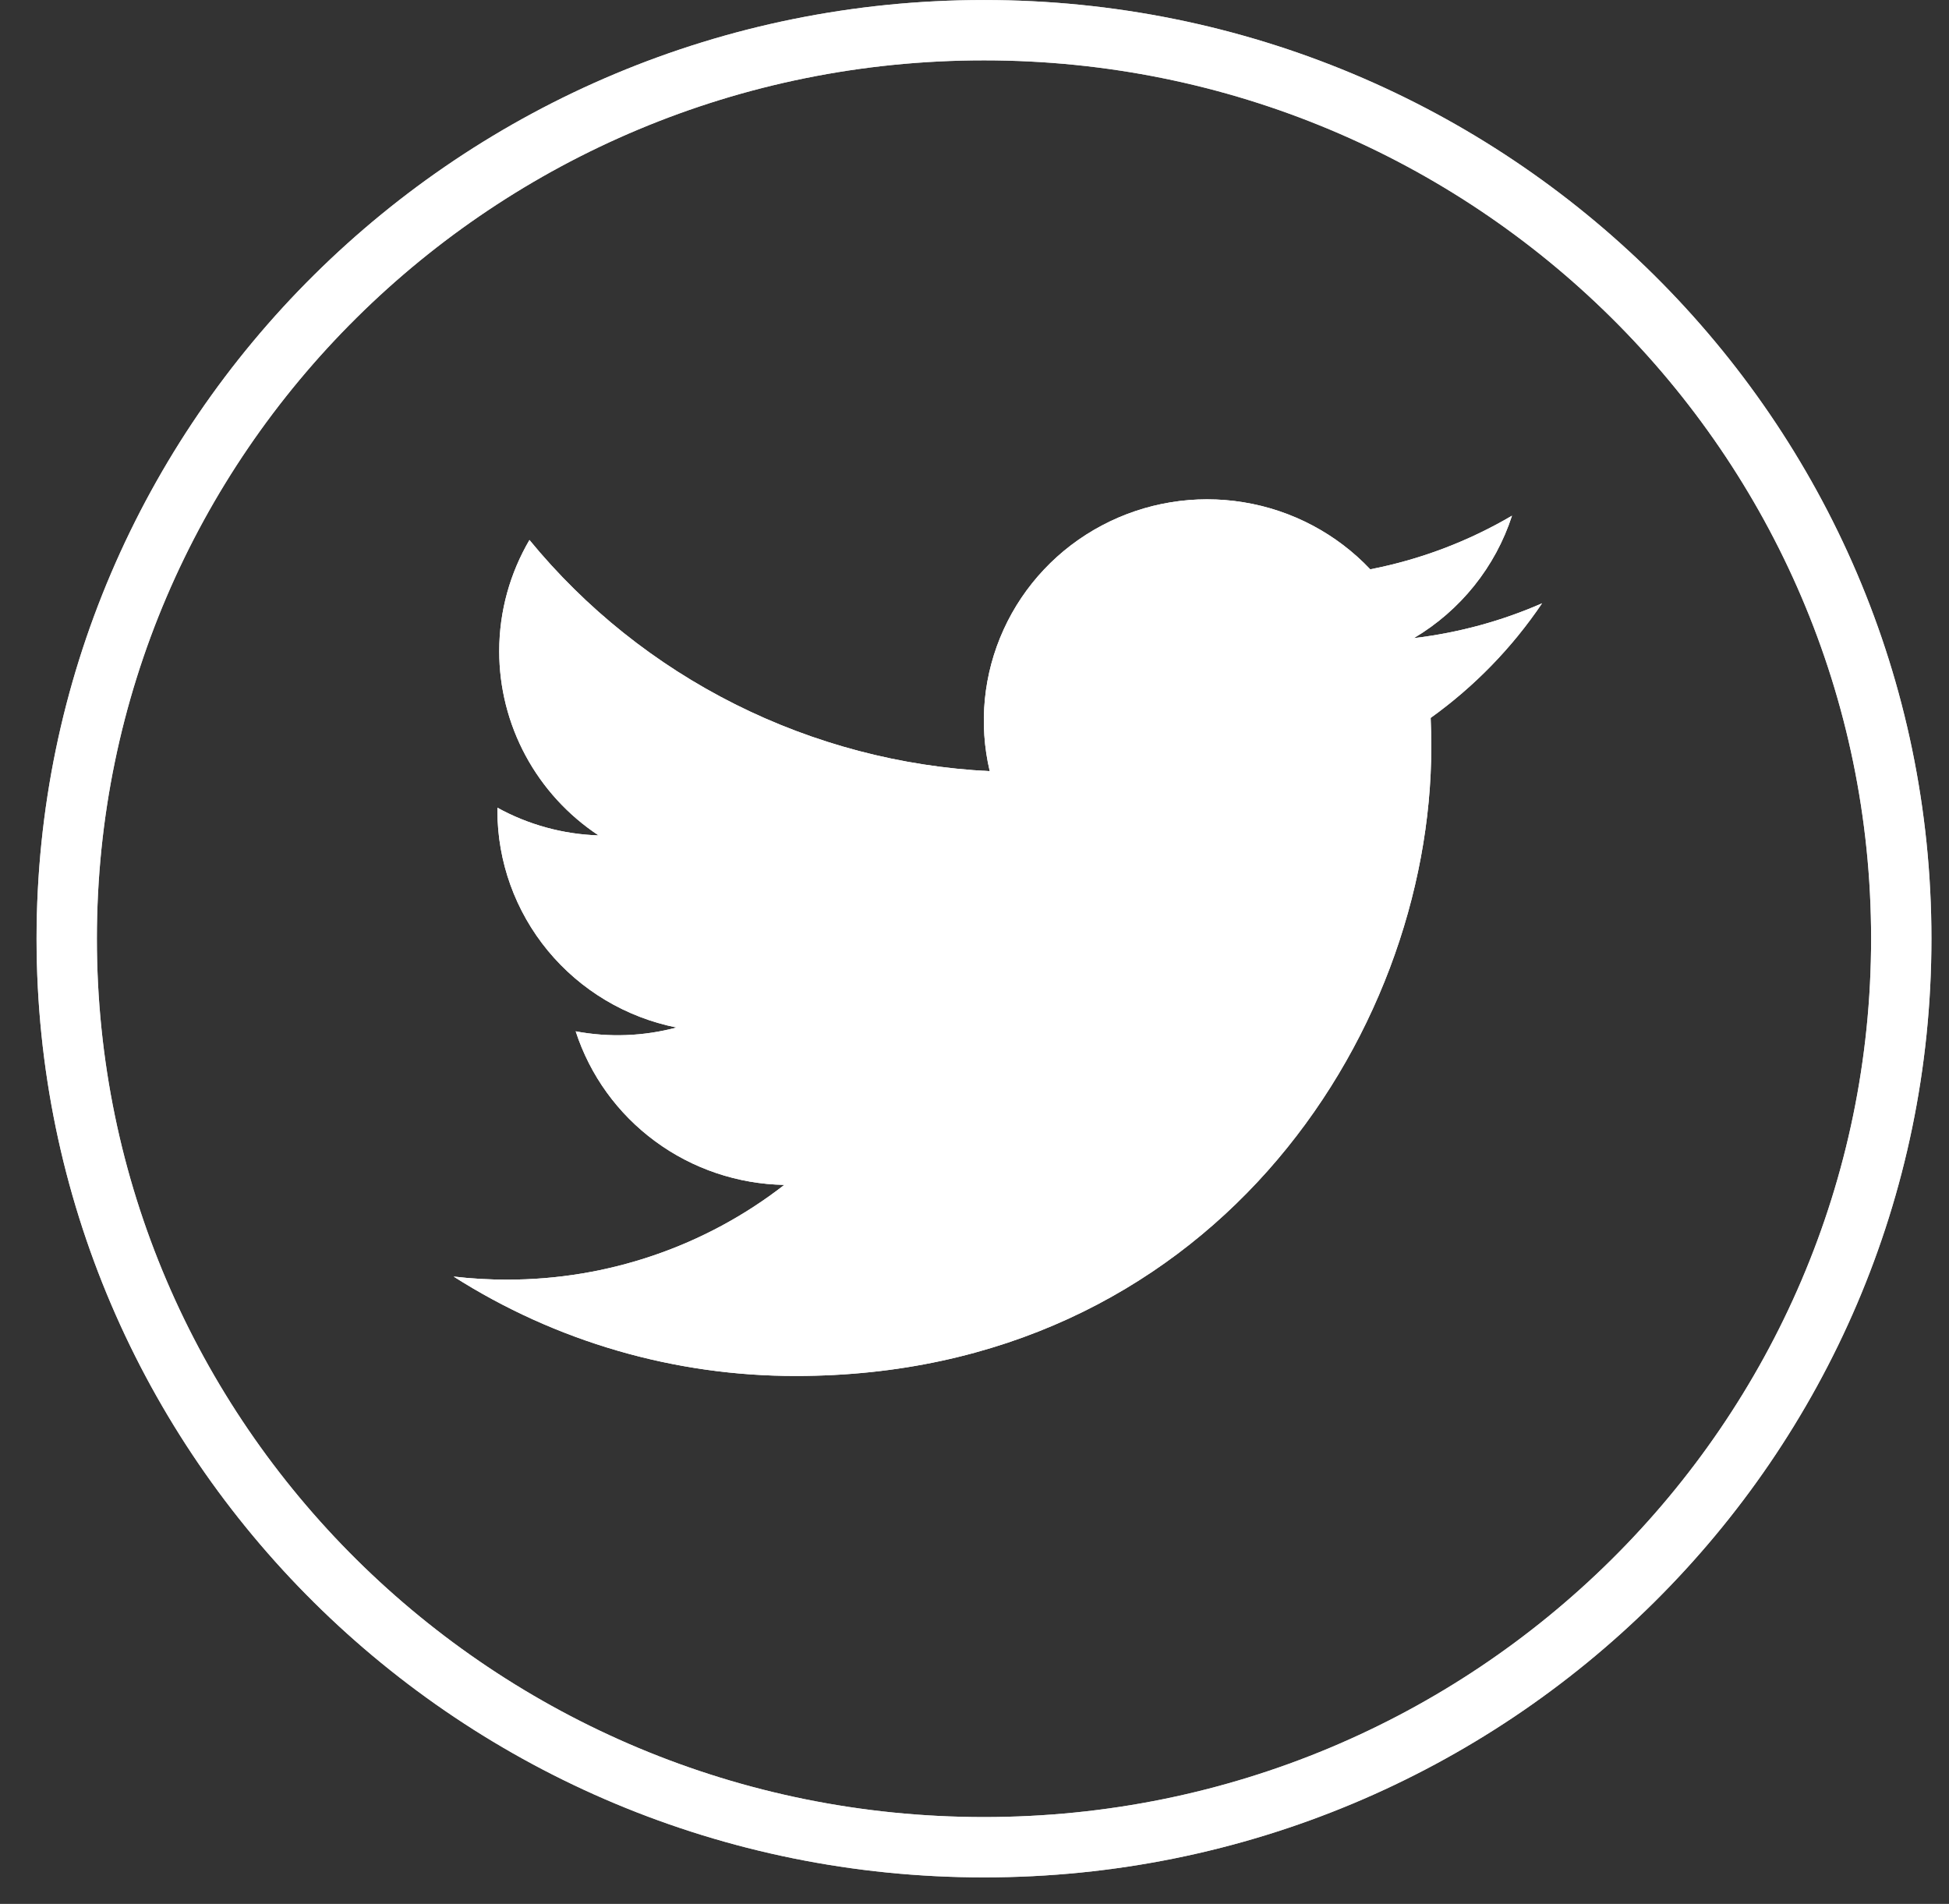 <svg width="43" height="42" viewBox="0 0 43 42" fill="none" xmlns="http://www.w3.org/2000/svg">
<rect x="0" y="0" width="43" height="42" fill="#333333" stroke="none"/>
<path d="M41.947 20.708C41.947 31.771 32.892 40.75 21.71 40.75C10.527 40.75 1.472 31.771 1.472 20.708C1.472 9.645 10.527 0.666 21.71 0.666C32.892 0.666 41.947 9.645 41.947 20.708Z" stroke="white" stroke-opacity="0.78" stroke-width="1.331"/>
<path d="M41.947 20.708C41.947 31.771 32.892 40.75 21.71 40.75C10.527 40.75 1.472 31.771 1.472 20.708C1.472 9.645 10.527 0.666 21.71 0.666C32.892 0.666 41.947 9.645 41.947 20.708Z" stroke="white" stroke-width="1.331"/>
<g clip-path="url(#clip0_2_13520)">
<path d="M34.022 13.309C33.139 13.696 32.191 13.958 31.193 14.077C32.222 13.467 32.992 12.507 33.359 11.376C32.392 11.944 31.334 12.345 30.231 12.559C29.489 11.775 28.506 11.254 27.435 11.08C26.364 10.905 25.265 11.085 24.308 11.593C23.351 12.1 22.59 12.907 22.143 13.887C21.696 14.867 21.588 15.965 21.836 17.012C19.877 16.915 17.96 16.41 16.211 15.532C14.461 14.653 12.918 13.42 11.681 11.912C11.258 12.635 11.014 13.473 11.014 14.366C11.014 15.169 11.214 15.961 11.596 16.669C11.978 17.378 12.531 17.983 13.206 18.429C12.423 18.404 11.658 18.195 10.974 17.818V17.881C10.974 19.008 11.368 20.1 12.088 20.973C12.808 21.845 13.811 22.444 14.926 22.667C14.201 22.861 13.44 22.89 12.701 22.751C13.016 23.721 13.629 24.569 14.454 25.176C15.279 25.784 16.276 26.12 17.304 26.139C15.559 27.496 13.403 28.232 11.185 28.229C10.792 28.229 10.399 28.207 10.008 28.161C12.261 29.596 14.882 30.357 17.56 30.354C26.623 30.354 31.578 22.917 31.578 16.468C31.578 16.258 31.573 16.046 31.564 15.837C32.527 15.146 33.359 14.291 34.02 13.312L34.022 13.309V13.309Z" fill="white"/>
<path d="M34.022 13.309C33.139 13.696 32.191 13.958 31.193 14.077C32.222 13.467 32.992 12.507 33.359 11.376C32.392 11.944 31.334 12.345 30.231 12.559C29.489 11.775 28.506 11.254 27.435 11.08C26.364 10.905 25.265 11.085 24.308 11.593C23.351 12.1 22.59 12.907 22.143 13.887C21.696 14.867 21.588 15.965 21.836 17.012C19.877 16.915 17.96 16.41 16.211 15.532C14.461 14.653 12.918 13.42 11.681 11.912C11.258 12.635 11.014 13.473 11.014 14.366C11.014 15.169 11.214 15.961 11.596 16.669C11.978 17.378 12.531 17.983 13.206 18.429C12.423 18.404 11.658 18.195 10.974 17.818V17.881C10.974 19.008 11.368 20.1 12.088 20.973C12.808 21.845 13.811 22.444 14.926 22.667C14.201 22.861 13.44 22.89 12.701 22.751C13.016 23.721 13.629 24.569 14.454 25.176C15.279 25.784 16.276 26.12 17.304 26.139C15.559 27.496 13.403 28.232 11.185 28.229C10.792 28.229 10.399 28.207 10.008 28.161C12.261 29.596 14.882 30.357 17.56 30.354C26.623 30.354 31.578 22.917 31.578 16.468C31.578 16.258 31.573 16.046 31.564 15.837C32.527 15.146 33.359 14.291 34.02 13.312L34.022 13.309V13.309Z" fill="white"/>
</g>
<defs>
<clipPath id="clip0_2_13520">
<rect width="25.382" height="25.145" fill="white" transform="translate(9.017 8.135)"/>
</clipPath>
</defs>
</svg>
